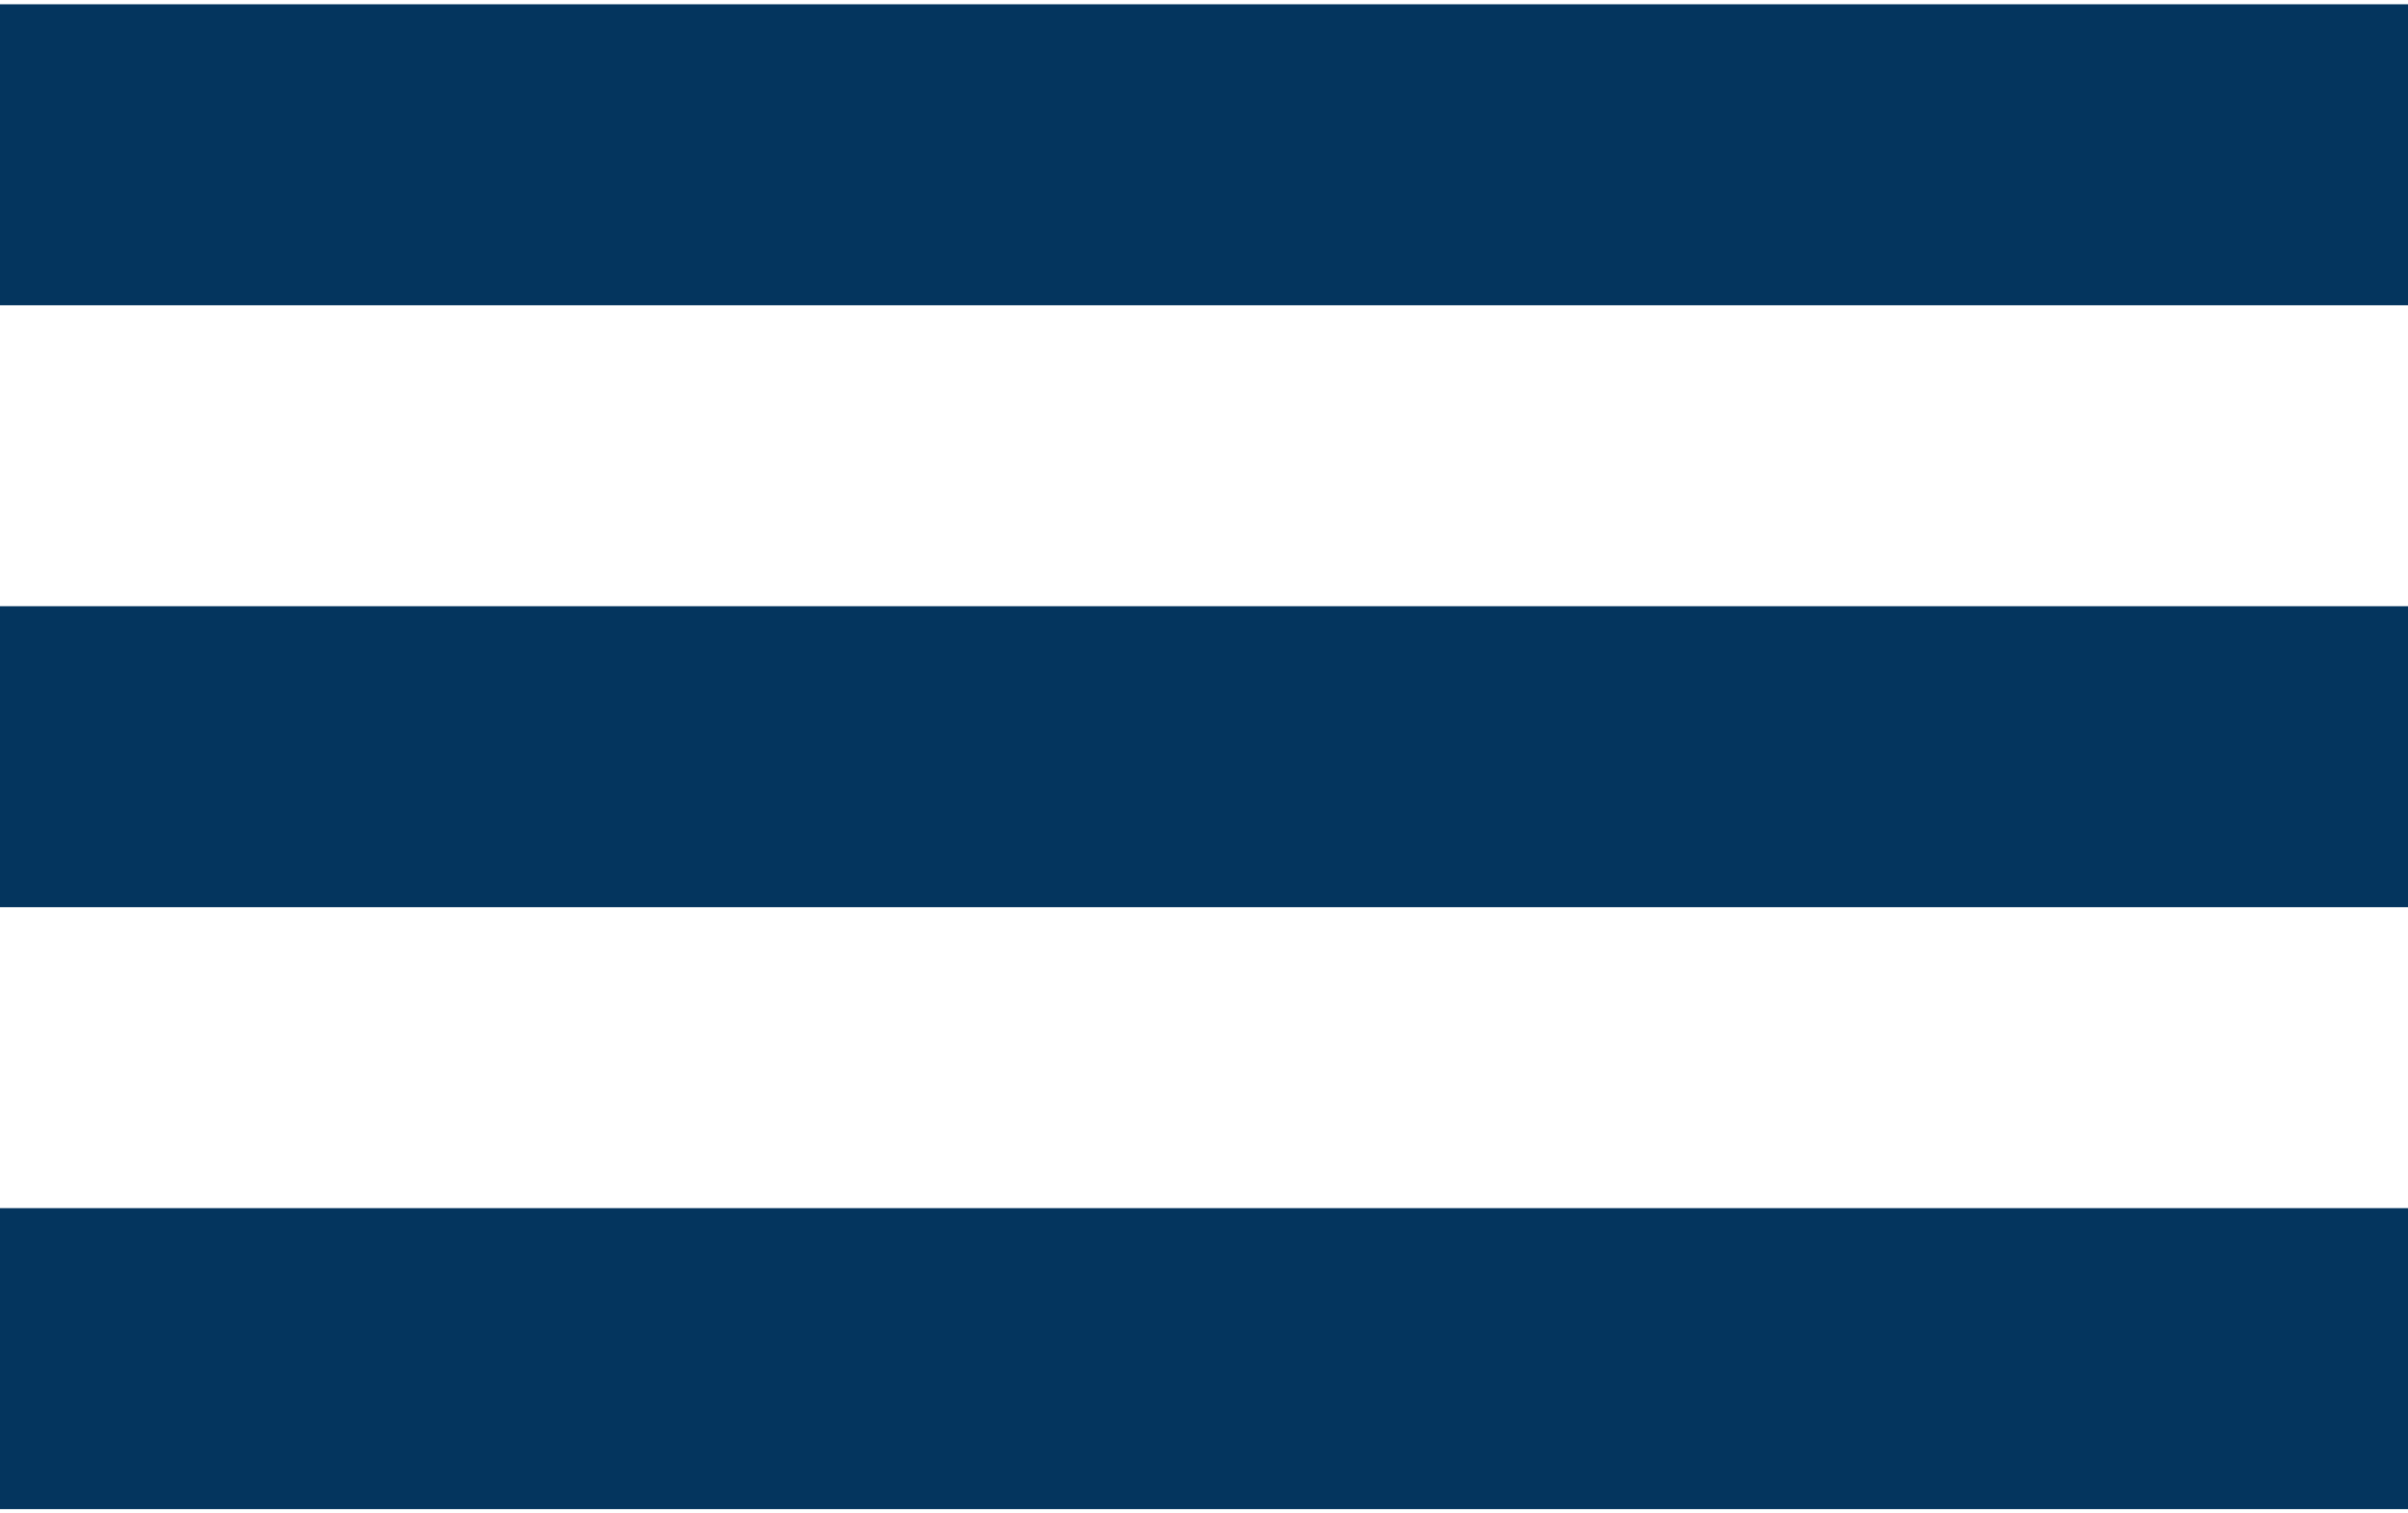 <svg xmlns="http://www.w3.org/2000/svg" color="#6F8197" width="35" height="22" viewBox="0 0 40 25">
  <g id="Group_245" data-name="Group 245" transform="translate(0 2.5)">
    <line id="Line_15" data-name="Line 15" x2="40" fill="none" stroke="#04355e" stroke-width="5"/>
    <line id="Line_16" data-name="Line 16" x2="40" transform="translate(0 10)" fill="none" stroke="#04355e" stroke-width="5"/>
    <line id="Line_17" data-name="Line 17" x2="40" transform="translate(0 20)" fill="none" stroke="#04355e" stroke-width="5"/>
  </g>
</svg>
